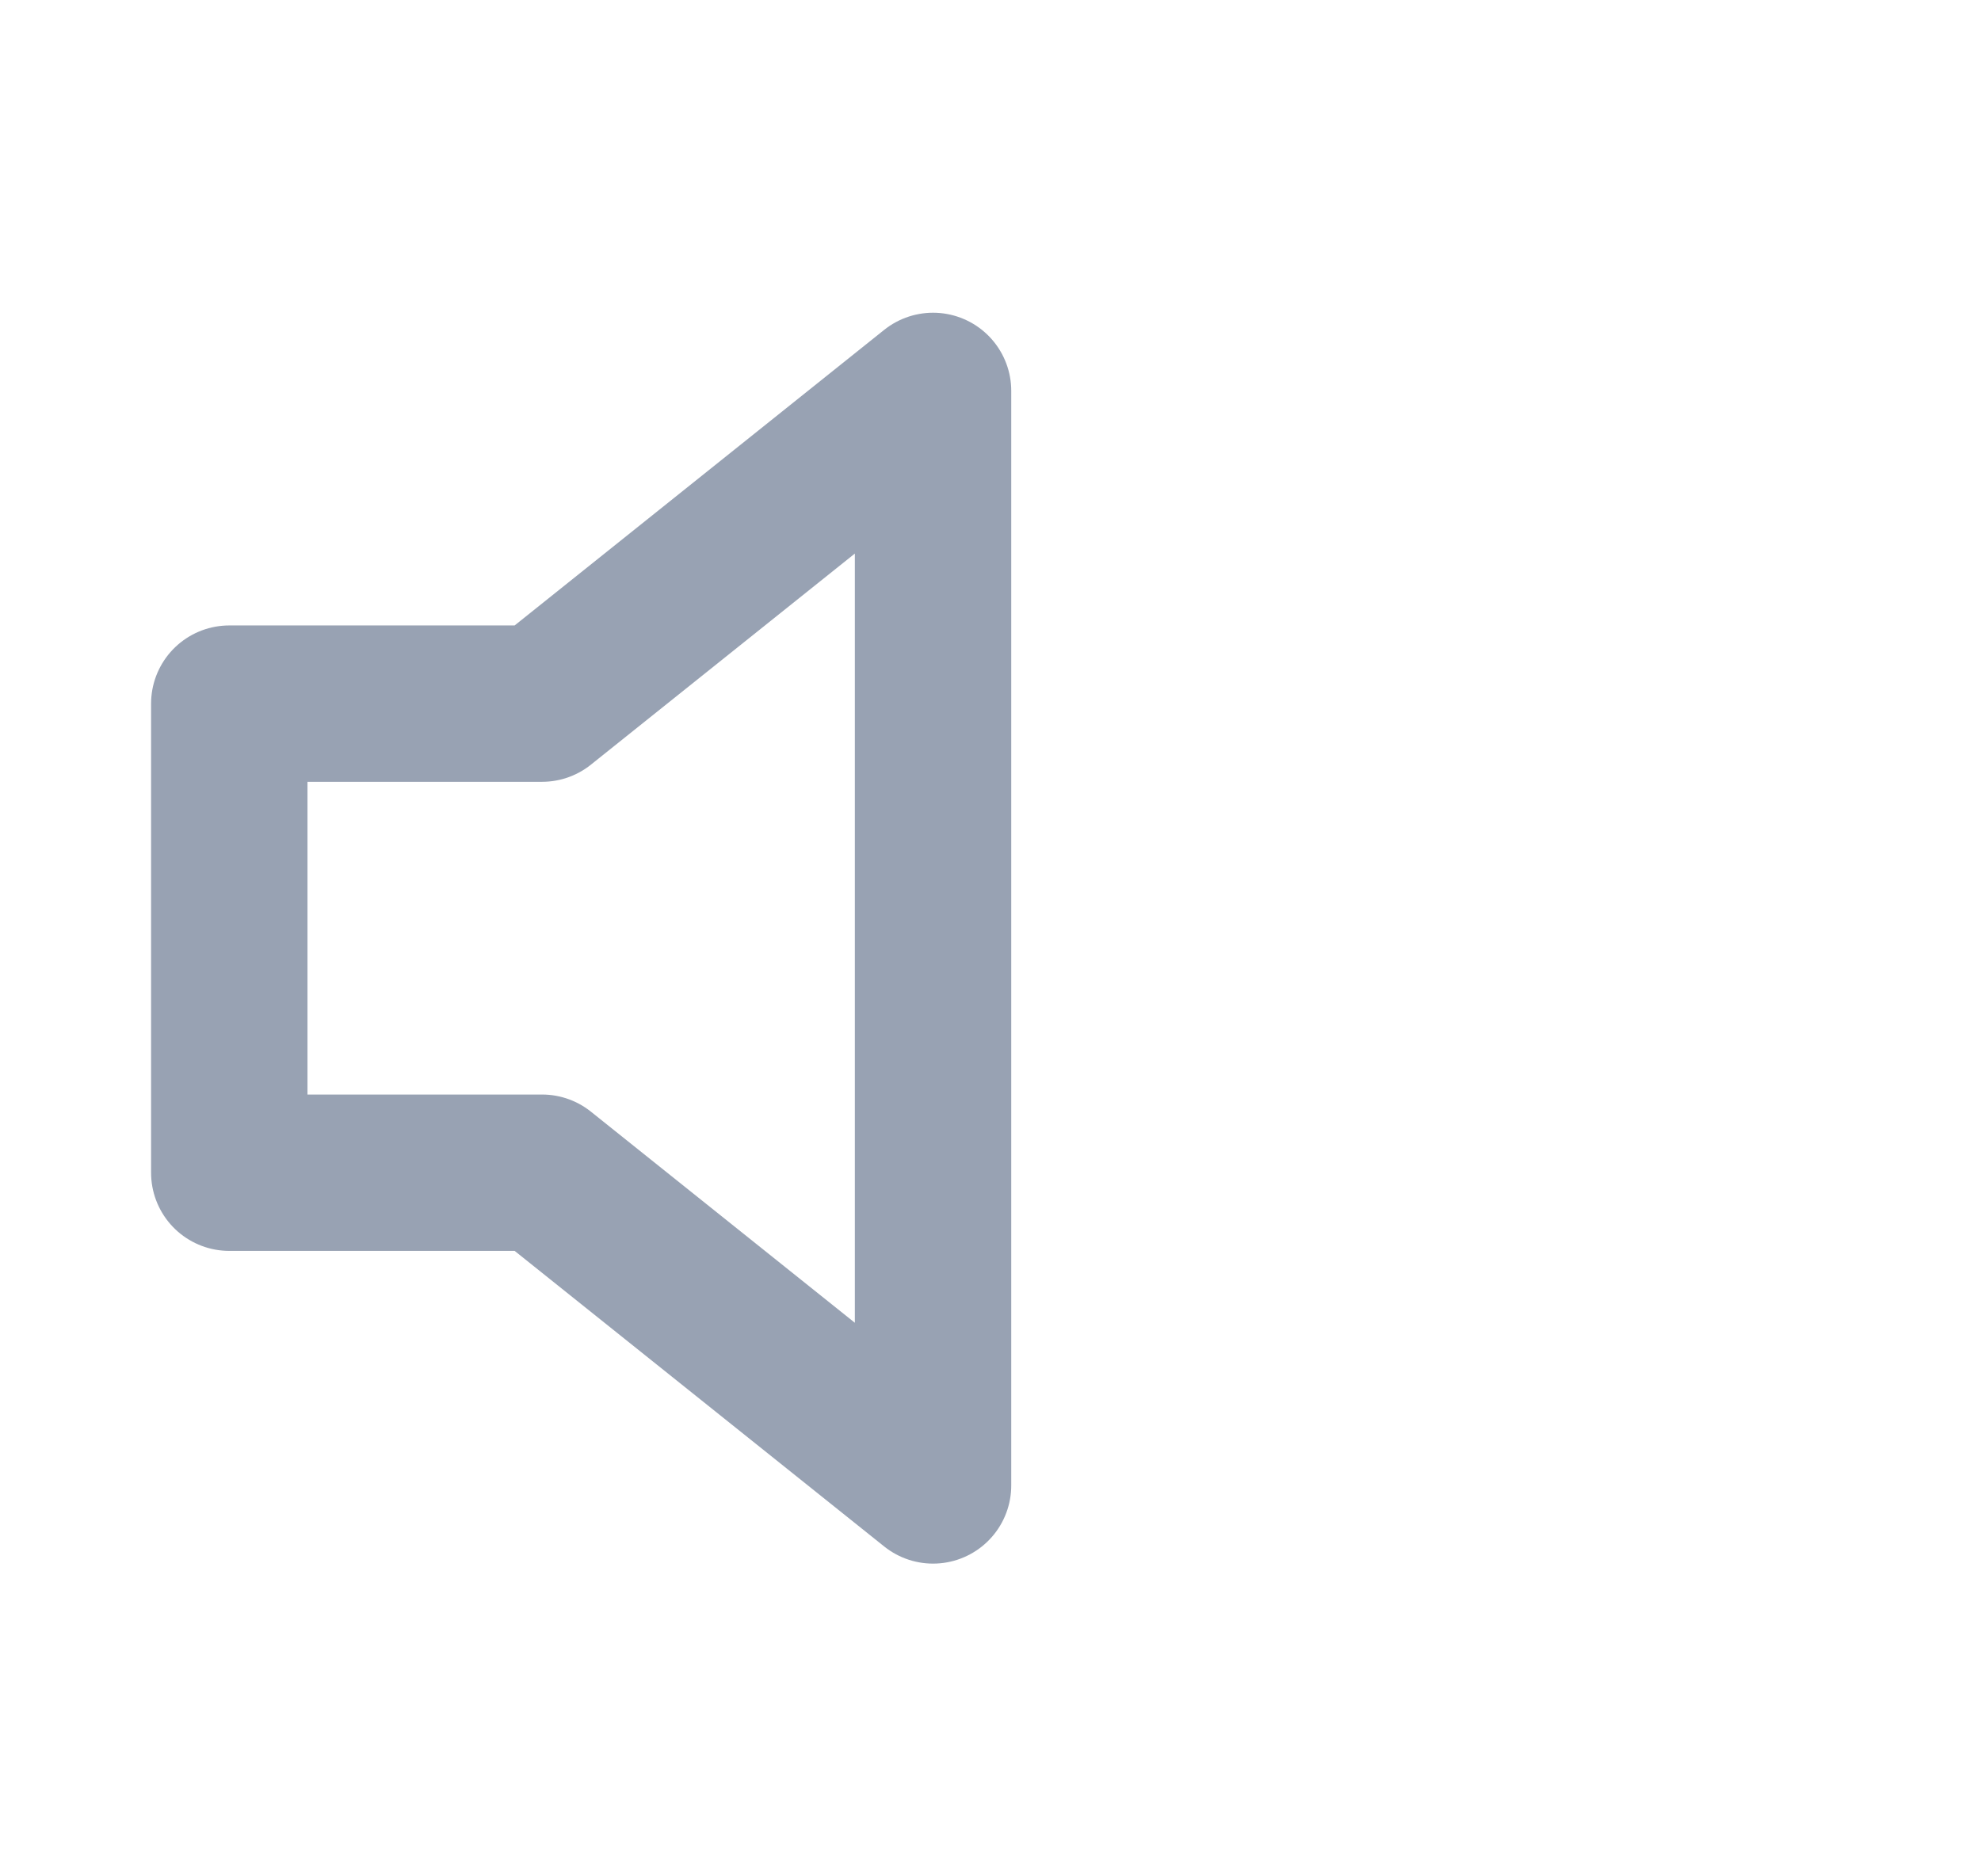 <svg width="19" height="18" viewBox="0 0 19 18" fill="none" xmlns="http://www.w3.org/2000/svg">
<path d="M8.949 3.75L5.199 6.75H2.199V11.25H5.199L8.949 14.25V3.75Z" stroke="#98A2B3" stroke-width="1.5" stroke-linecap="round" stroke-linejoin="round"/>
</svg>
